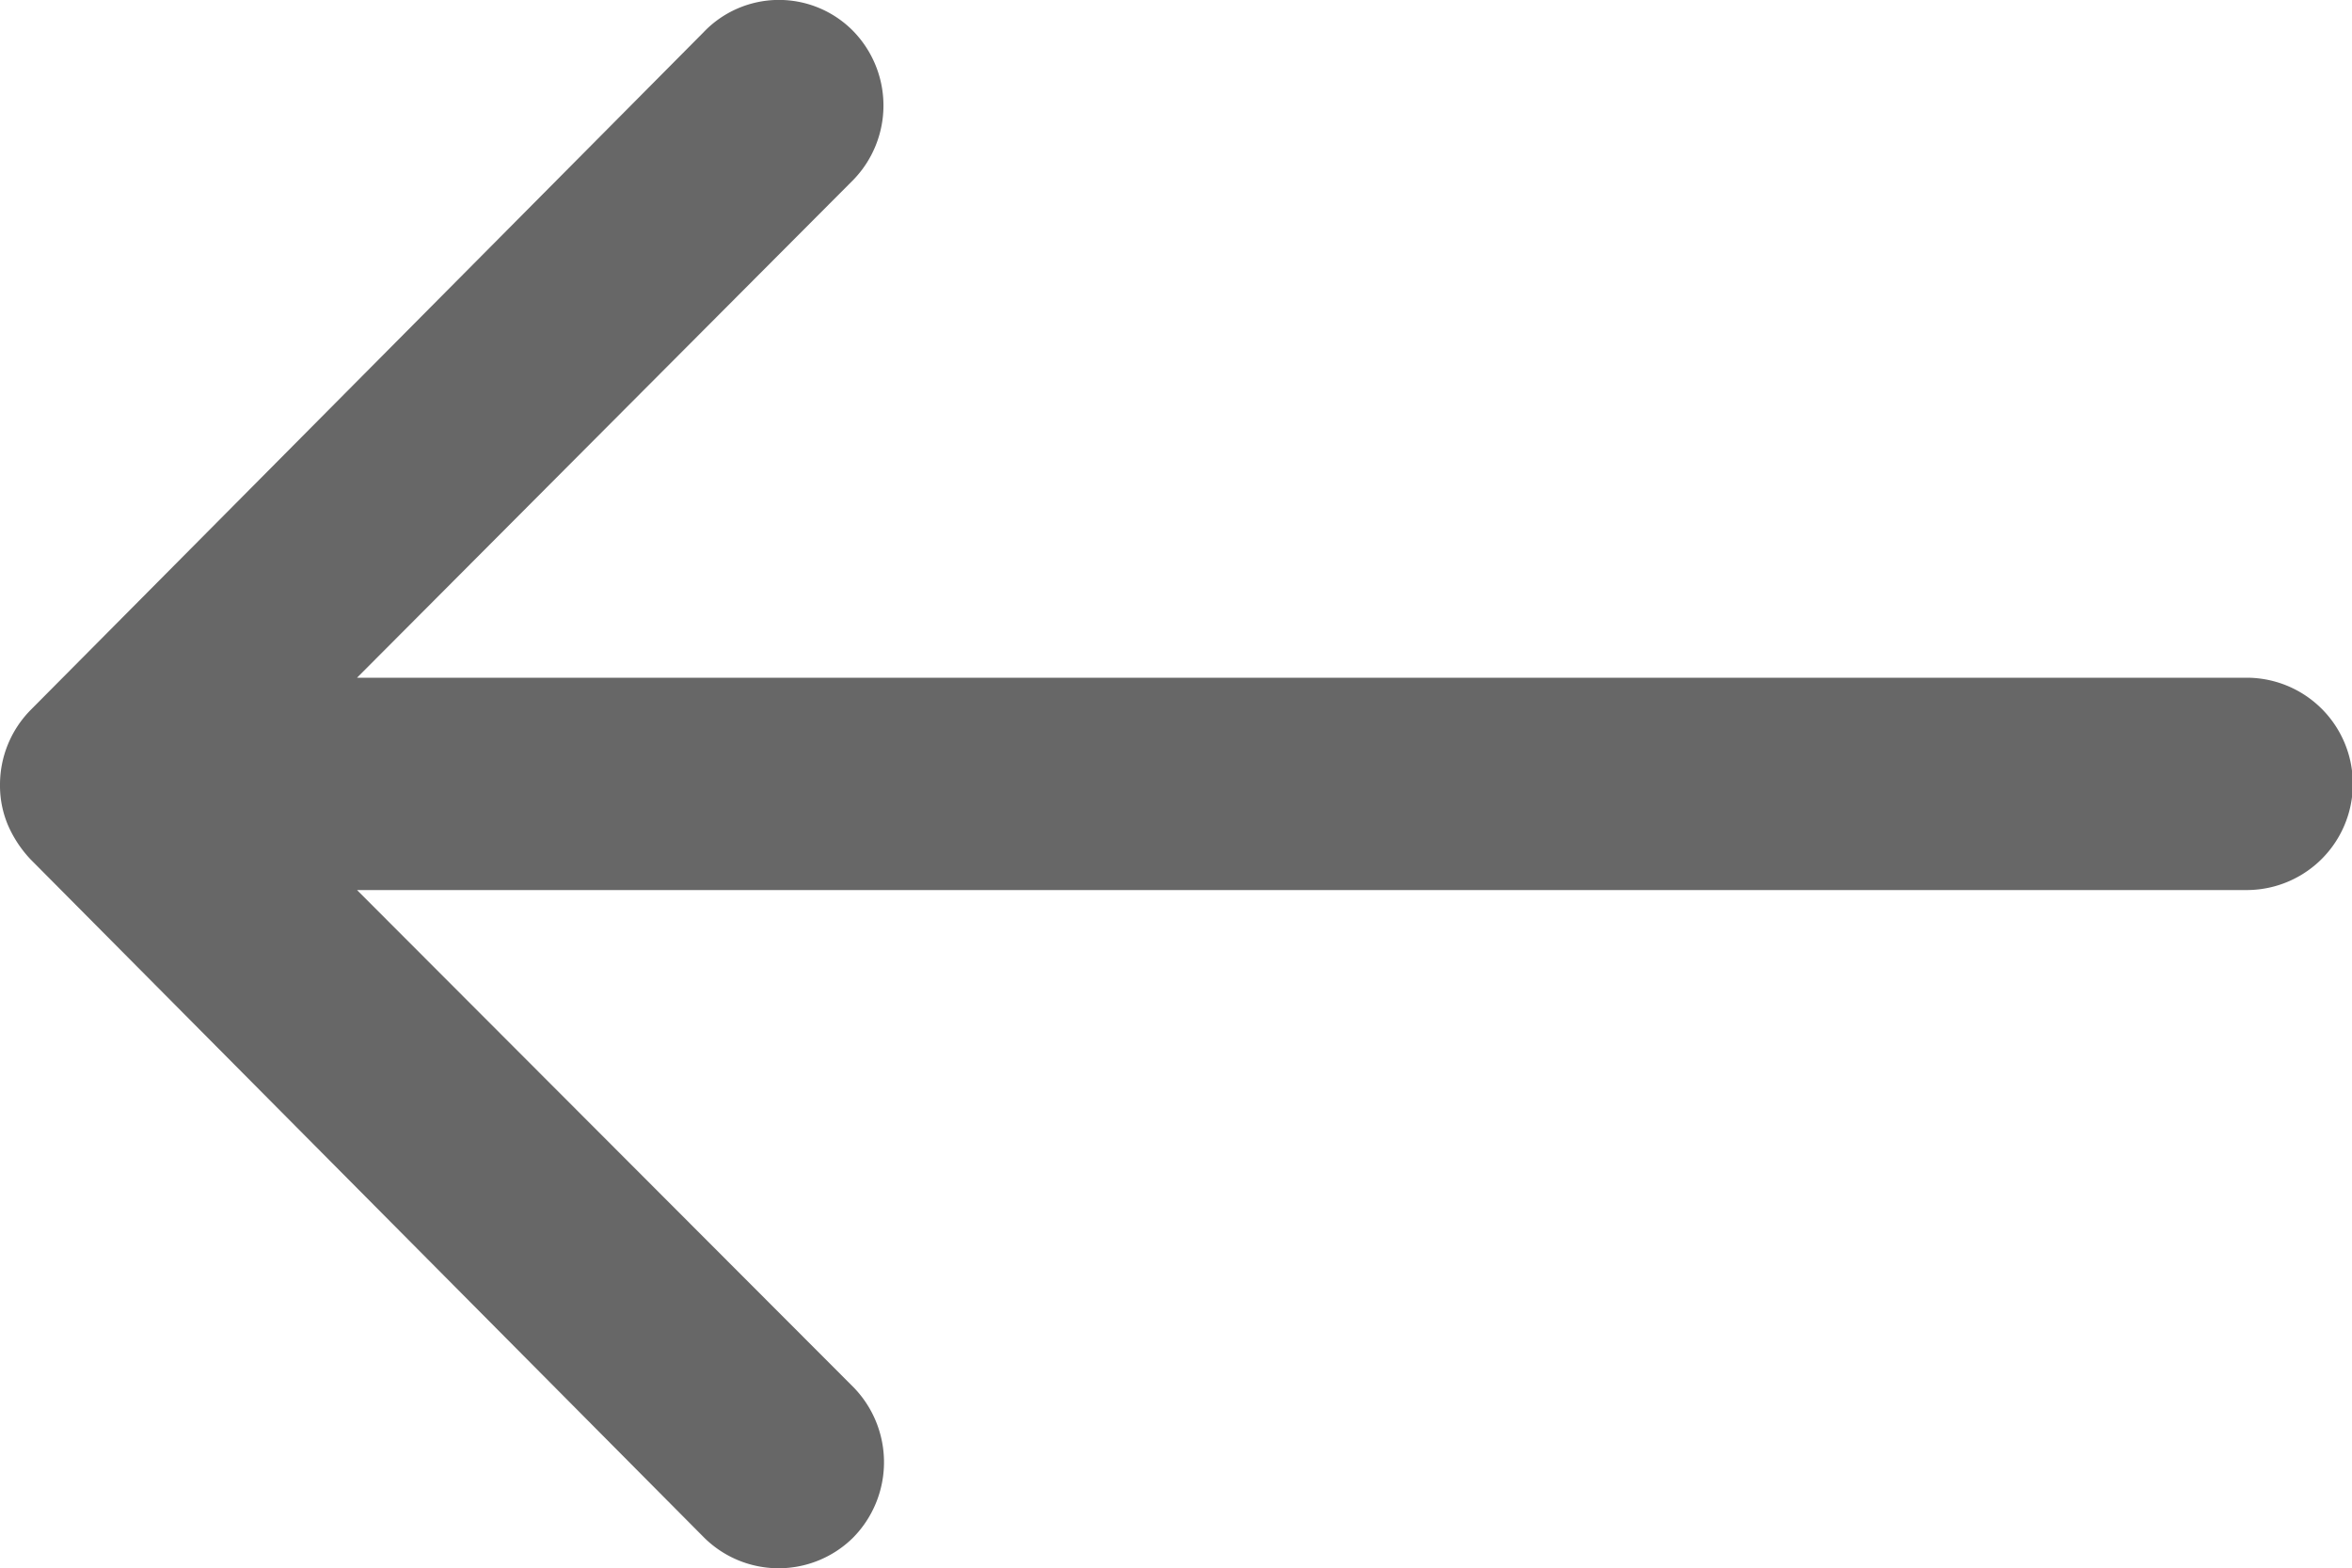 <svg xmlns="http://www.w3.org/2000/svg" width="20" height="13.339" viewBox="0 0 20 13.339"><path d="M15.128,11.507a.908.908,0,0,1,.007,1.278l-4.217,4.231H26.986a.9.9,0,0,1,0,1.806H10.918l4.224,4.231a.914.914,0,0,1-.007,1.278.9.9,0,0,1-1.271-.007L8.139,18.558h0a1.014,1.014,0,0,1-.188-.285.862.862,0,0,1-.069-.347.905.905,0,0,1,.257-.632l5.724-5.766A.885.885,0,0,1,15.128,11.507Z" transform="translate(-7.882 -11.252)" fill="#676767"/></svg>